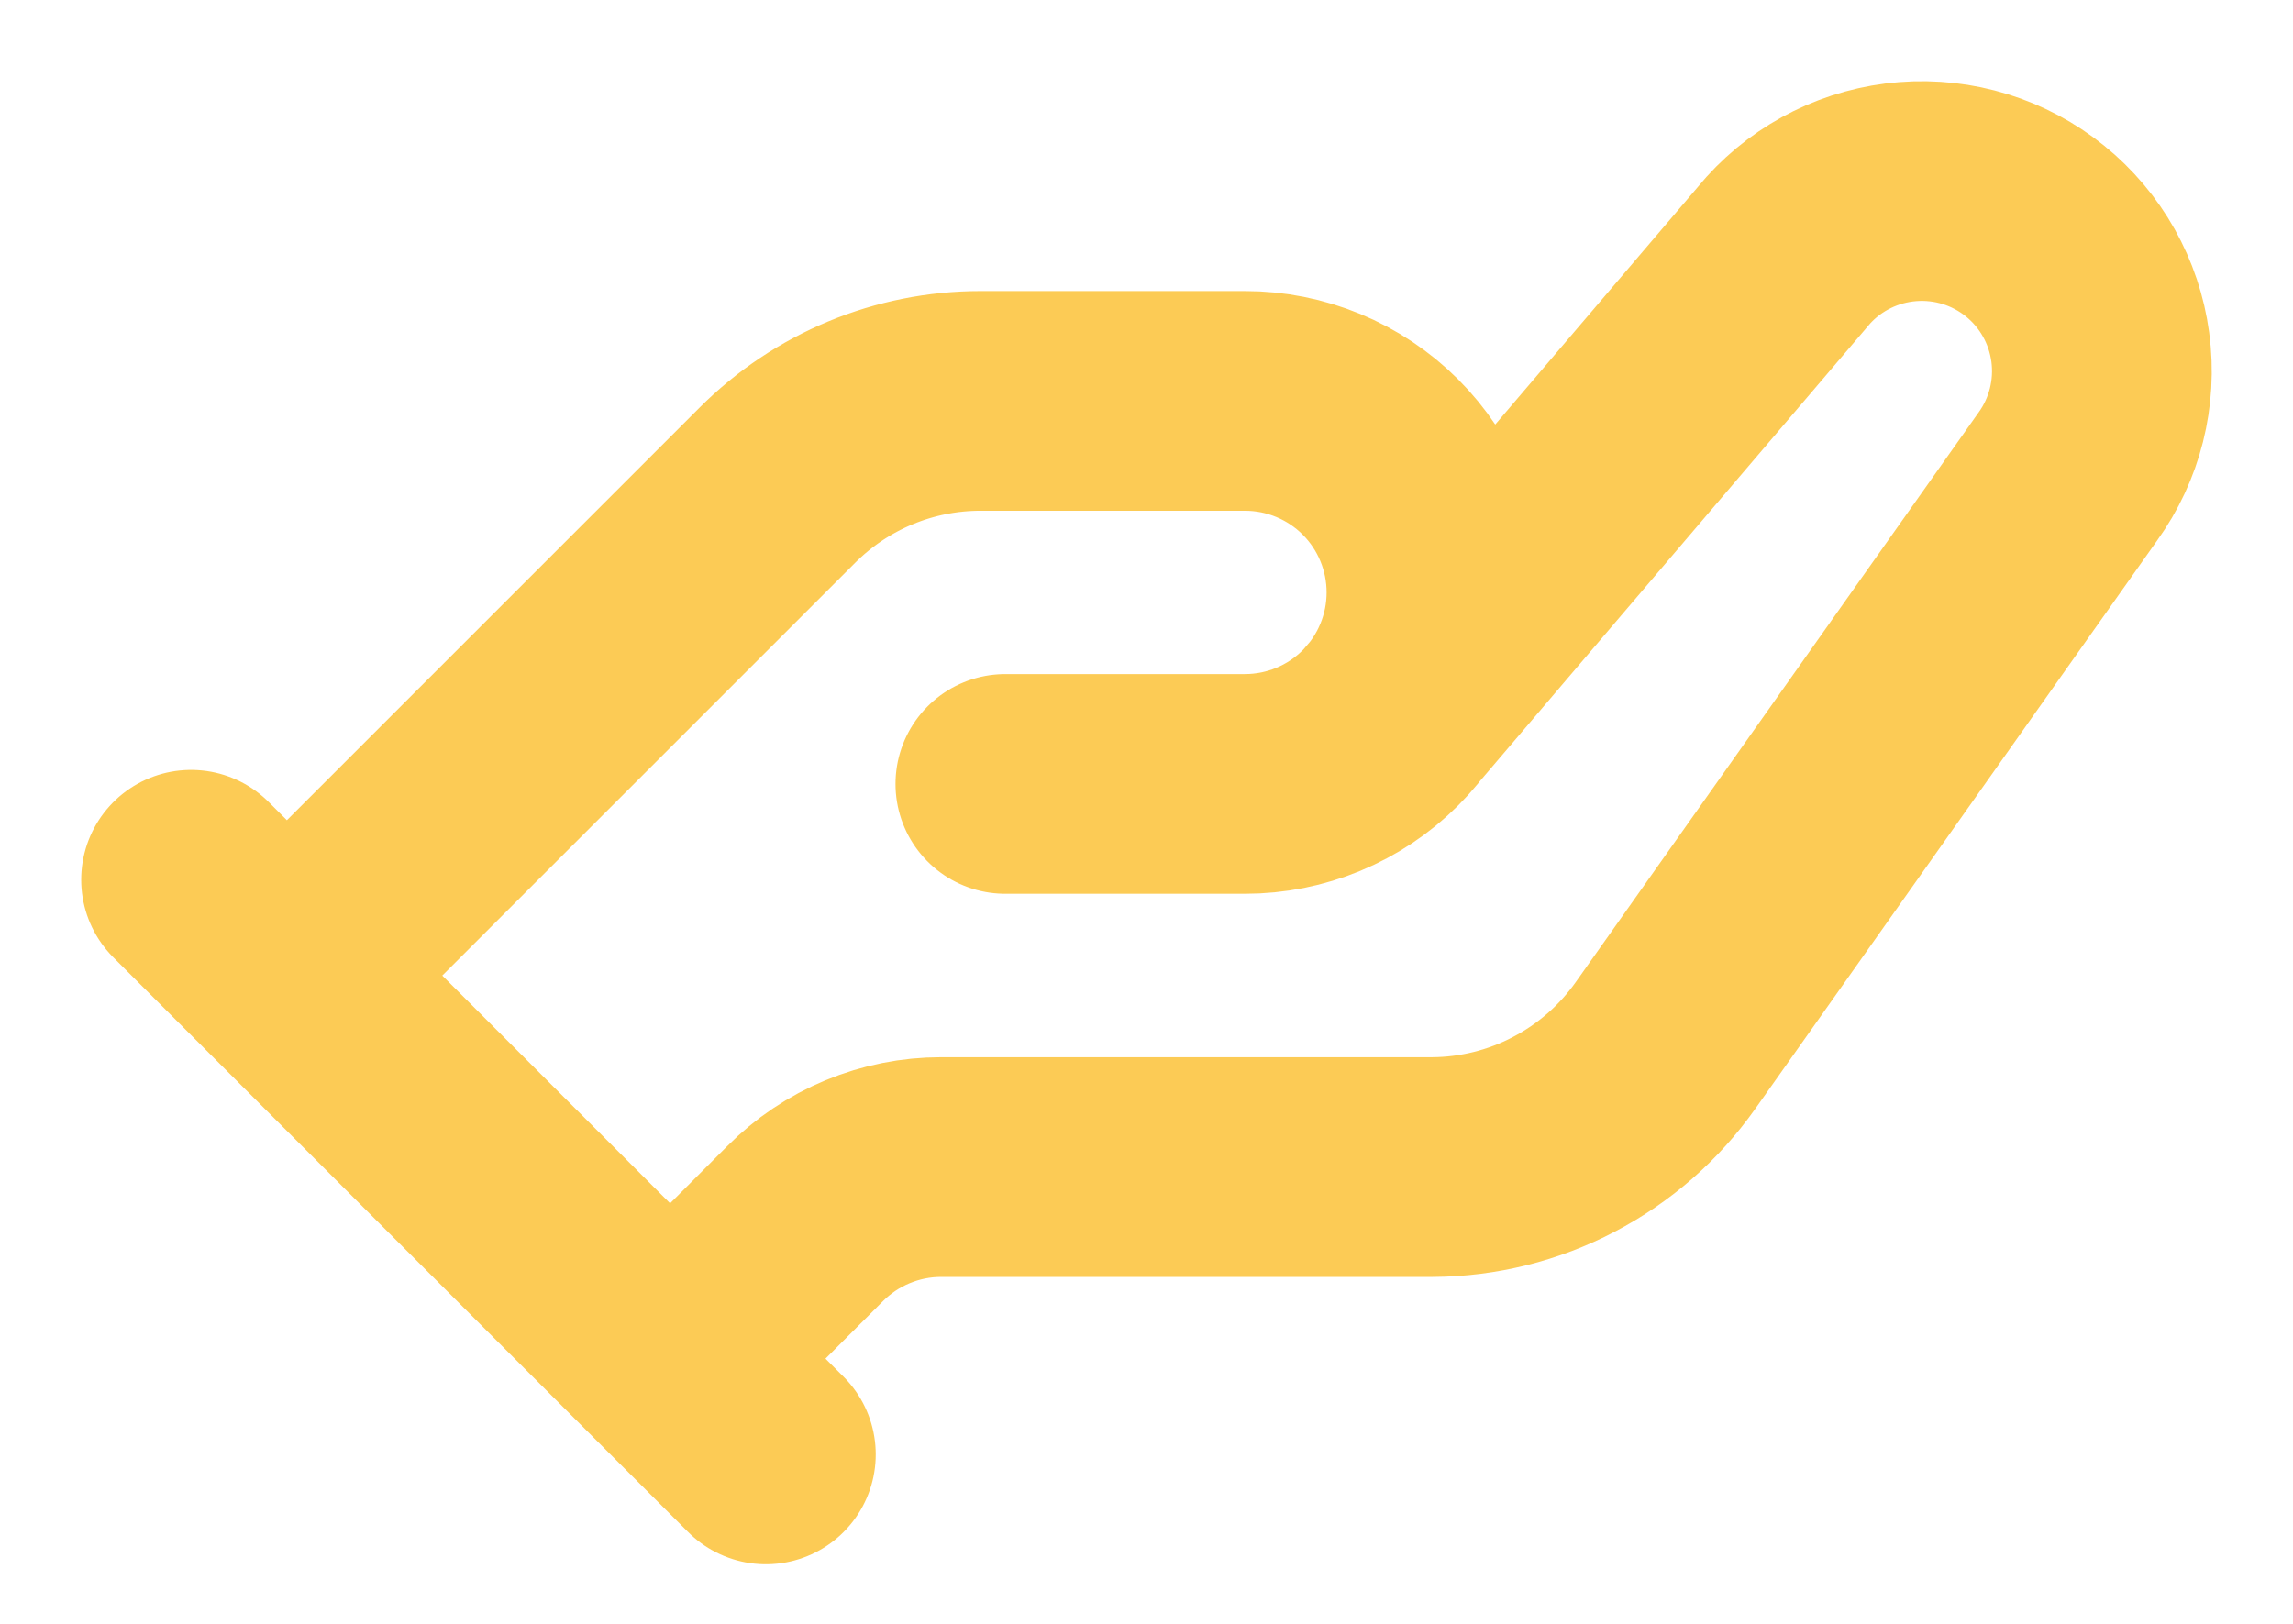 <svg width="24" height="17" viewBox="0 0 24 17" fill="none" xmlns="http://www.w3.org/2000/svg">
<path d="M3.003 10.213L8.137 5.079C8.7 4.515 9.465 4.197 10.262 4.197H13.03C13.562 4.197 14.072 4.408 14.448 4.784C14.824 5.16 15.035 5.67 15.035 6.202C15.035 6.734 14.824 7.244 14.448 7.62C14.072 7.996 13.562 8.207 13.03 8.207H10.523M14.534 7.526L18.715 2.622C19.038 2.264 19.486 2.044 19.967 2.006C20.448 1.968 20.925 2.116 21.3 2.419C21.675 2.722 21.919 3.157 21.983 3.635C22.047 4.114 21.925 4.598 21.643 4.989L17.432 10.945C17.156 11.335 16.791 11.655 16.367 11.876C15.944 12.098 15.473 12.215 14.995 12.218H9.851C9.587 12.218 9.325 12.27 9.08 12.372C8.836 12.473 8.614 12.622 8.427 12.81L7.014 14.224M2 9.21L8.016 15.226" stroke="#FBB50D" stroke-opacity="0.7" stroke-width="2.3" stroke-linecap="round" stroke-linejoin="round"/>
</svg>
